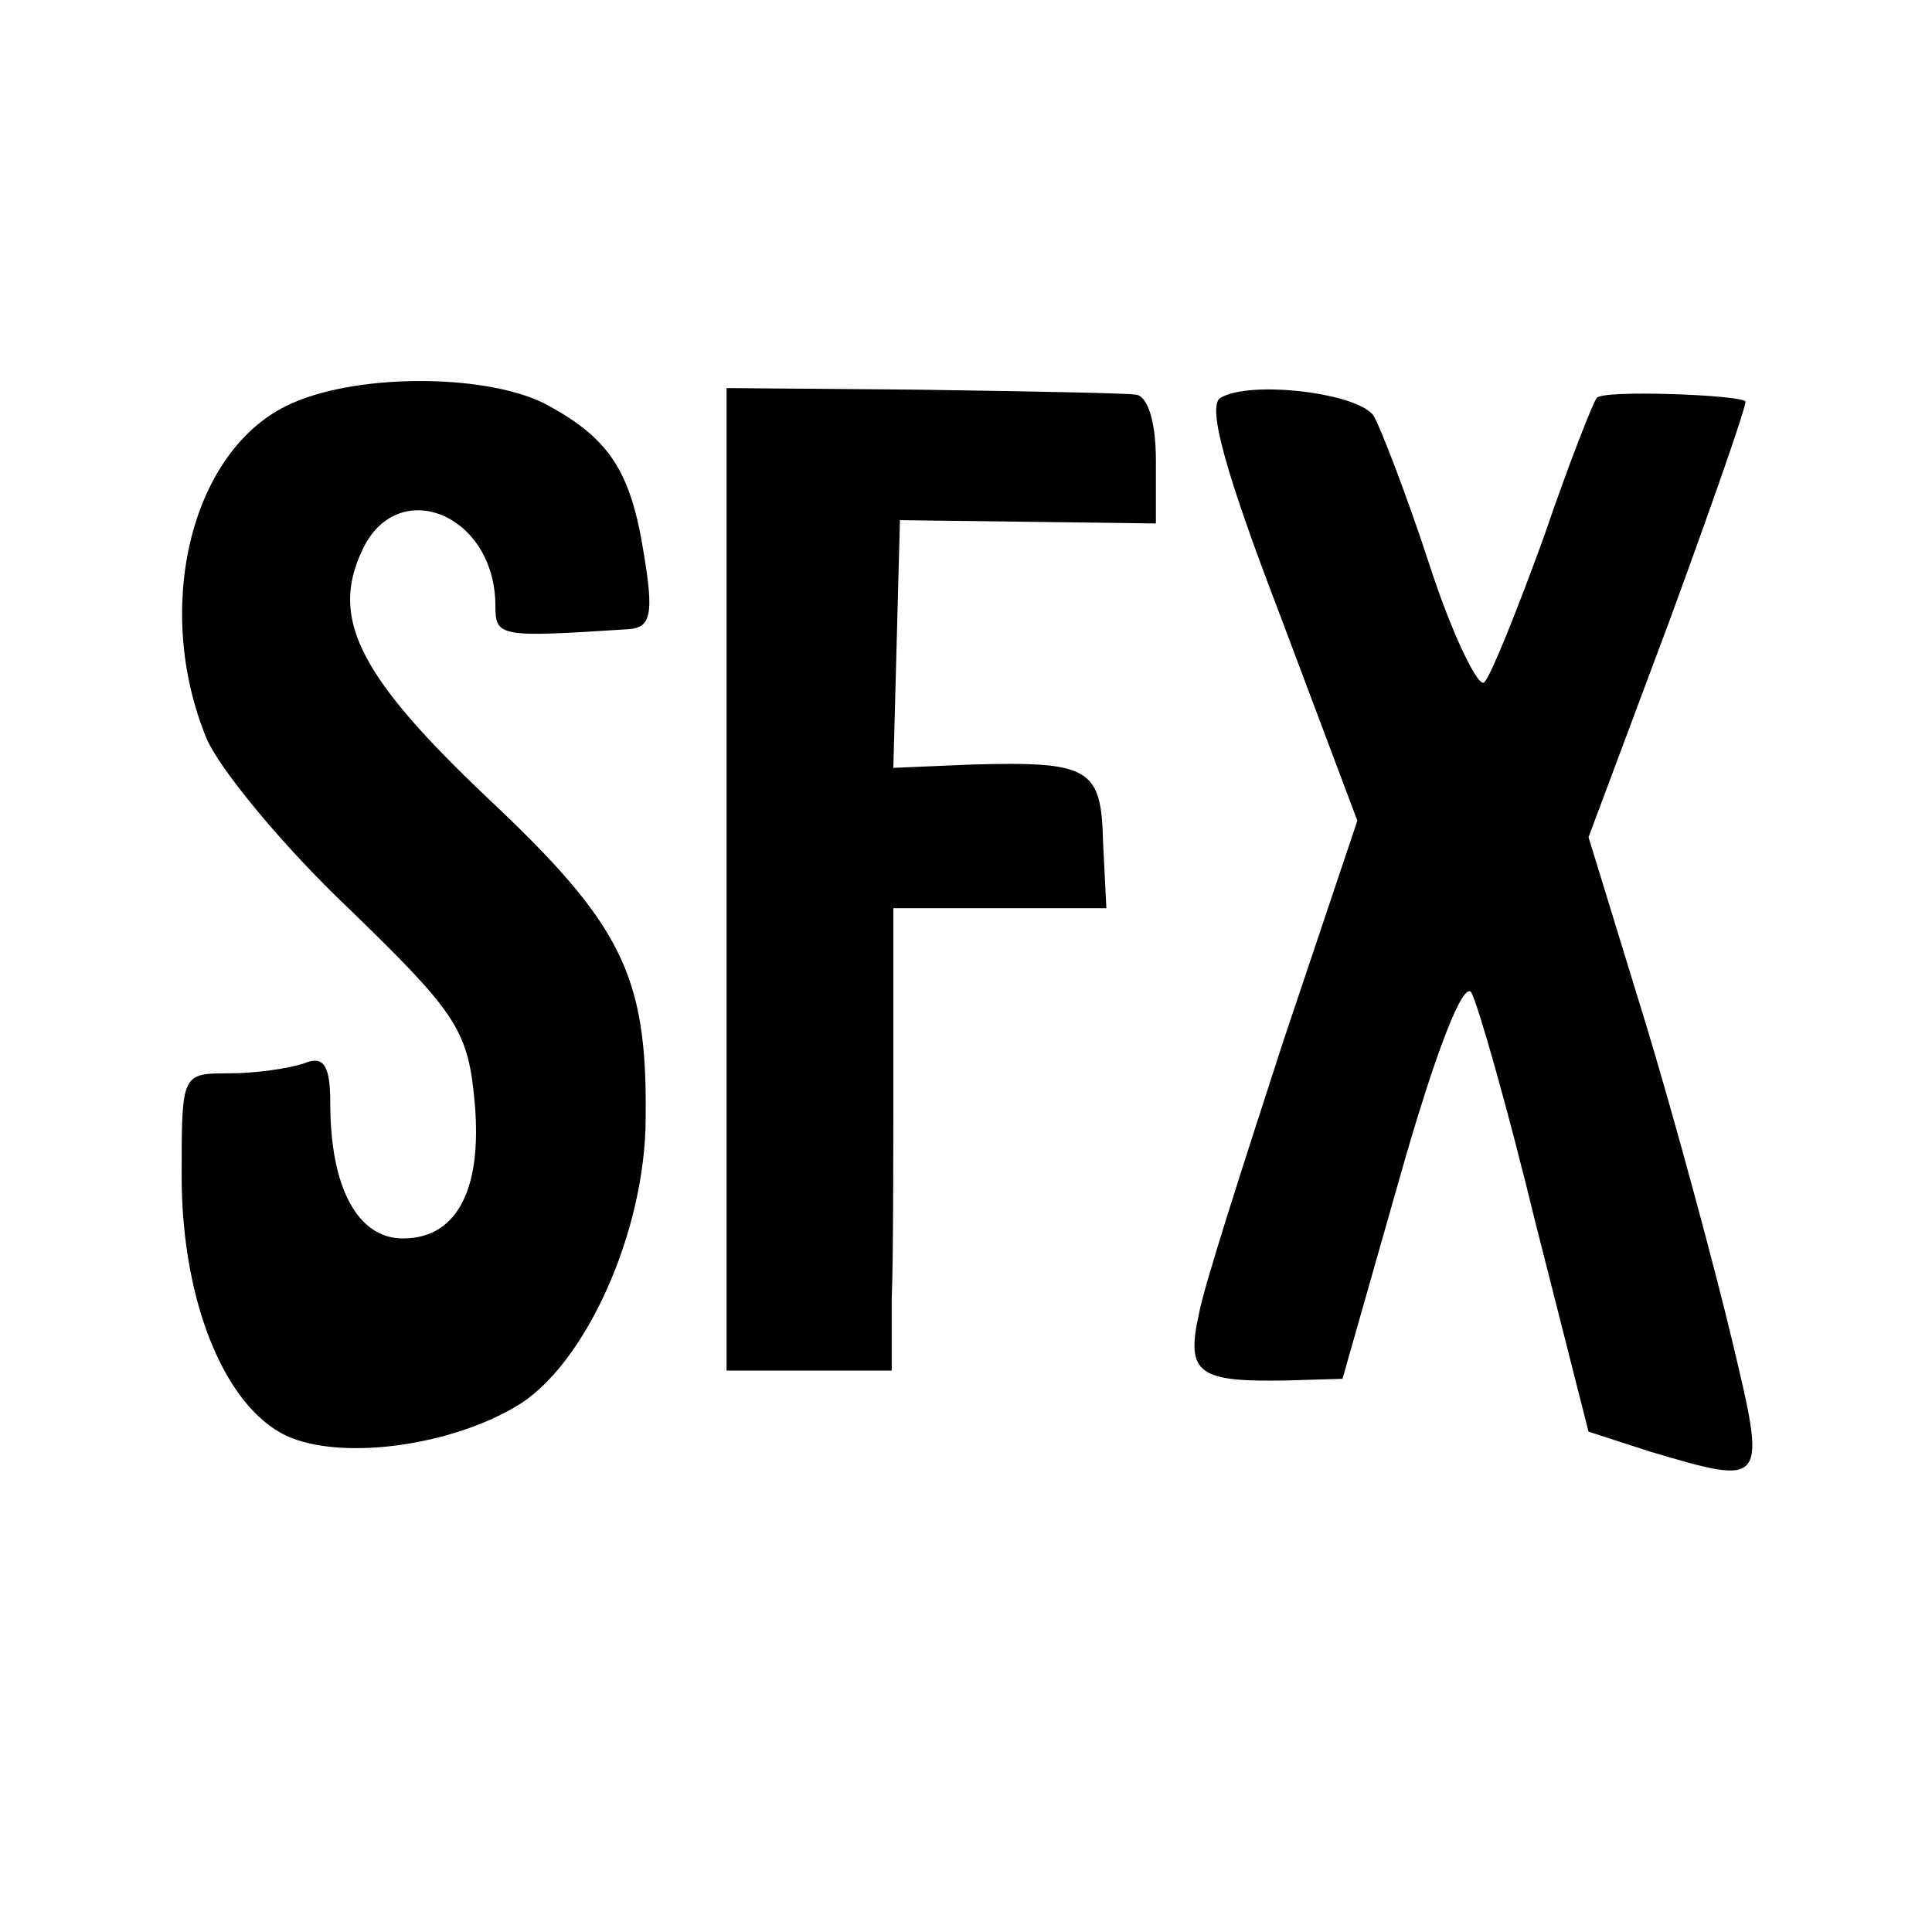 <?xml version="1.0" standalone="no"?>
<!DOCTYPE svg PUBLIC "-//W3C//DTD SVG 20010904//EN"
 "http://www.w3.org/TR/2001/REC-SVG-20010904/DTD/svg10.dtd">
<svg version="1.0" xmlns="http://www.w3.org/2000/svg"
 width="117pt" height="117pt" viewBox="0 0 117 117"
 preserveAspectRatio="xMidYMid meet">
<g transform="translate(0,117) scale(0.1,-0.1)"
fill="#000000" stroke="none">
<path d="M173 924 c-58 -29 -80 -123 -48 -201 8 -19 47 -66 86 -103 63 -61 72
-73 76 -113 6 -55 -9 -87 -43 -87 -27 0 -44 30 -44 82 0 23 -4 29 -16 24 -9
-3 -29 -6 -45 -6 -29 0 -29 0 -29 -62 0 -79 28 -144 67 -159 34 -13 96 -4 135
19 42 24 79 106 79 175 1 86 -14 117 -96 194 -77 73 -95 108 -76 149 21 47 81
23 81 -33 0 -19 3 -19 81 -14 13 1 15 9 9 45 -8 51 -21 71 -61 92 -37 18 -116
18 -156 -2z"/>
<path d="M440 638 l0 -298 50 0 50 0 0 43 c1 23 1 86 1 140 l0 97 65 0 64 0
-2 40 c-1 45 -8 49 -80 47 l-47 -2 2 75 2 75 78 -1 77 -1 0 38 c0 24 -5 39
-12 40 -7 1 -66 2 -130 3 l-118 1 0 -297z"/>
<path d="M739 929 c-8 -5 3 -45 36 -131 l47 -125 -45 -134 c-24 -74 -48 -148
-51 -165 -8 -36 0 -41 53 -40 l34 1 35 123 c21 74 38 118 43 111 4 -7 22 -70
39 -140 l32 -126 37 -12 c71 -21 71 -21 50 67 -10 42 -33 128 -52 191 l-35
114 49 131 c26 71 47 131 46 133 -5 4 -87 7 -90 2 -2 -2 -17 -40 -32 -84 -16
-44 -32 -84 -36 -88 -3 -5 -19 27 -33 70 -14 43 -30 84 -34 91 -9 14 -75 22
-93 11z"/>
</g>
</svg>
